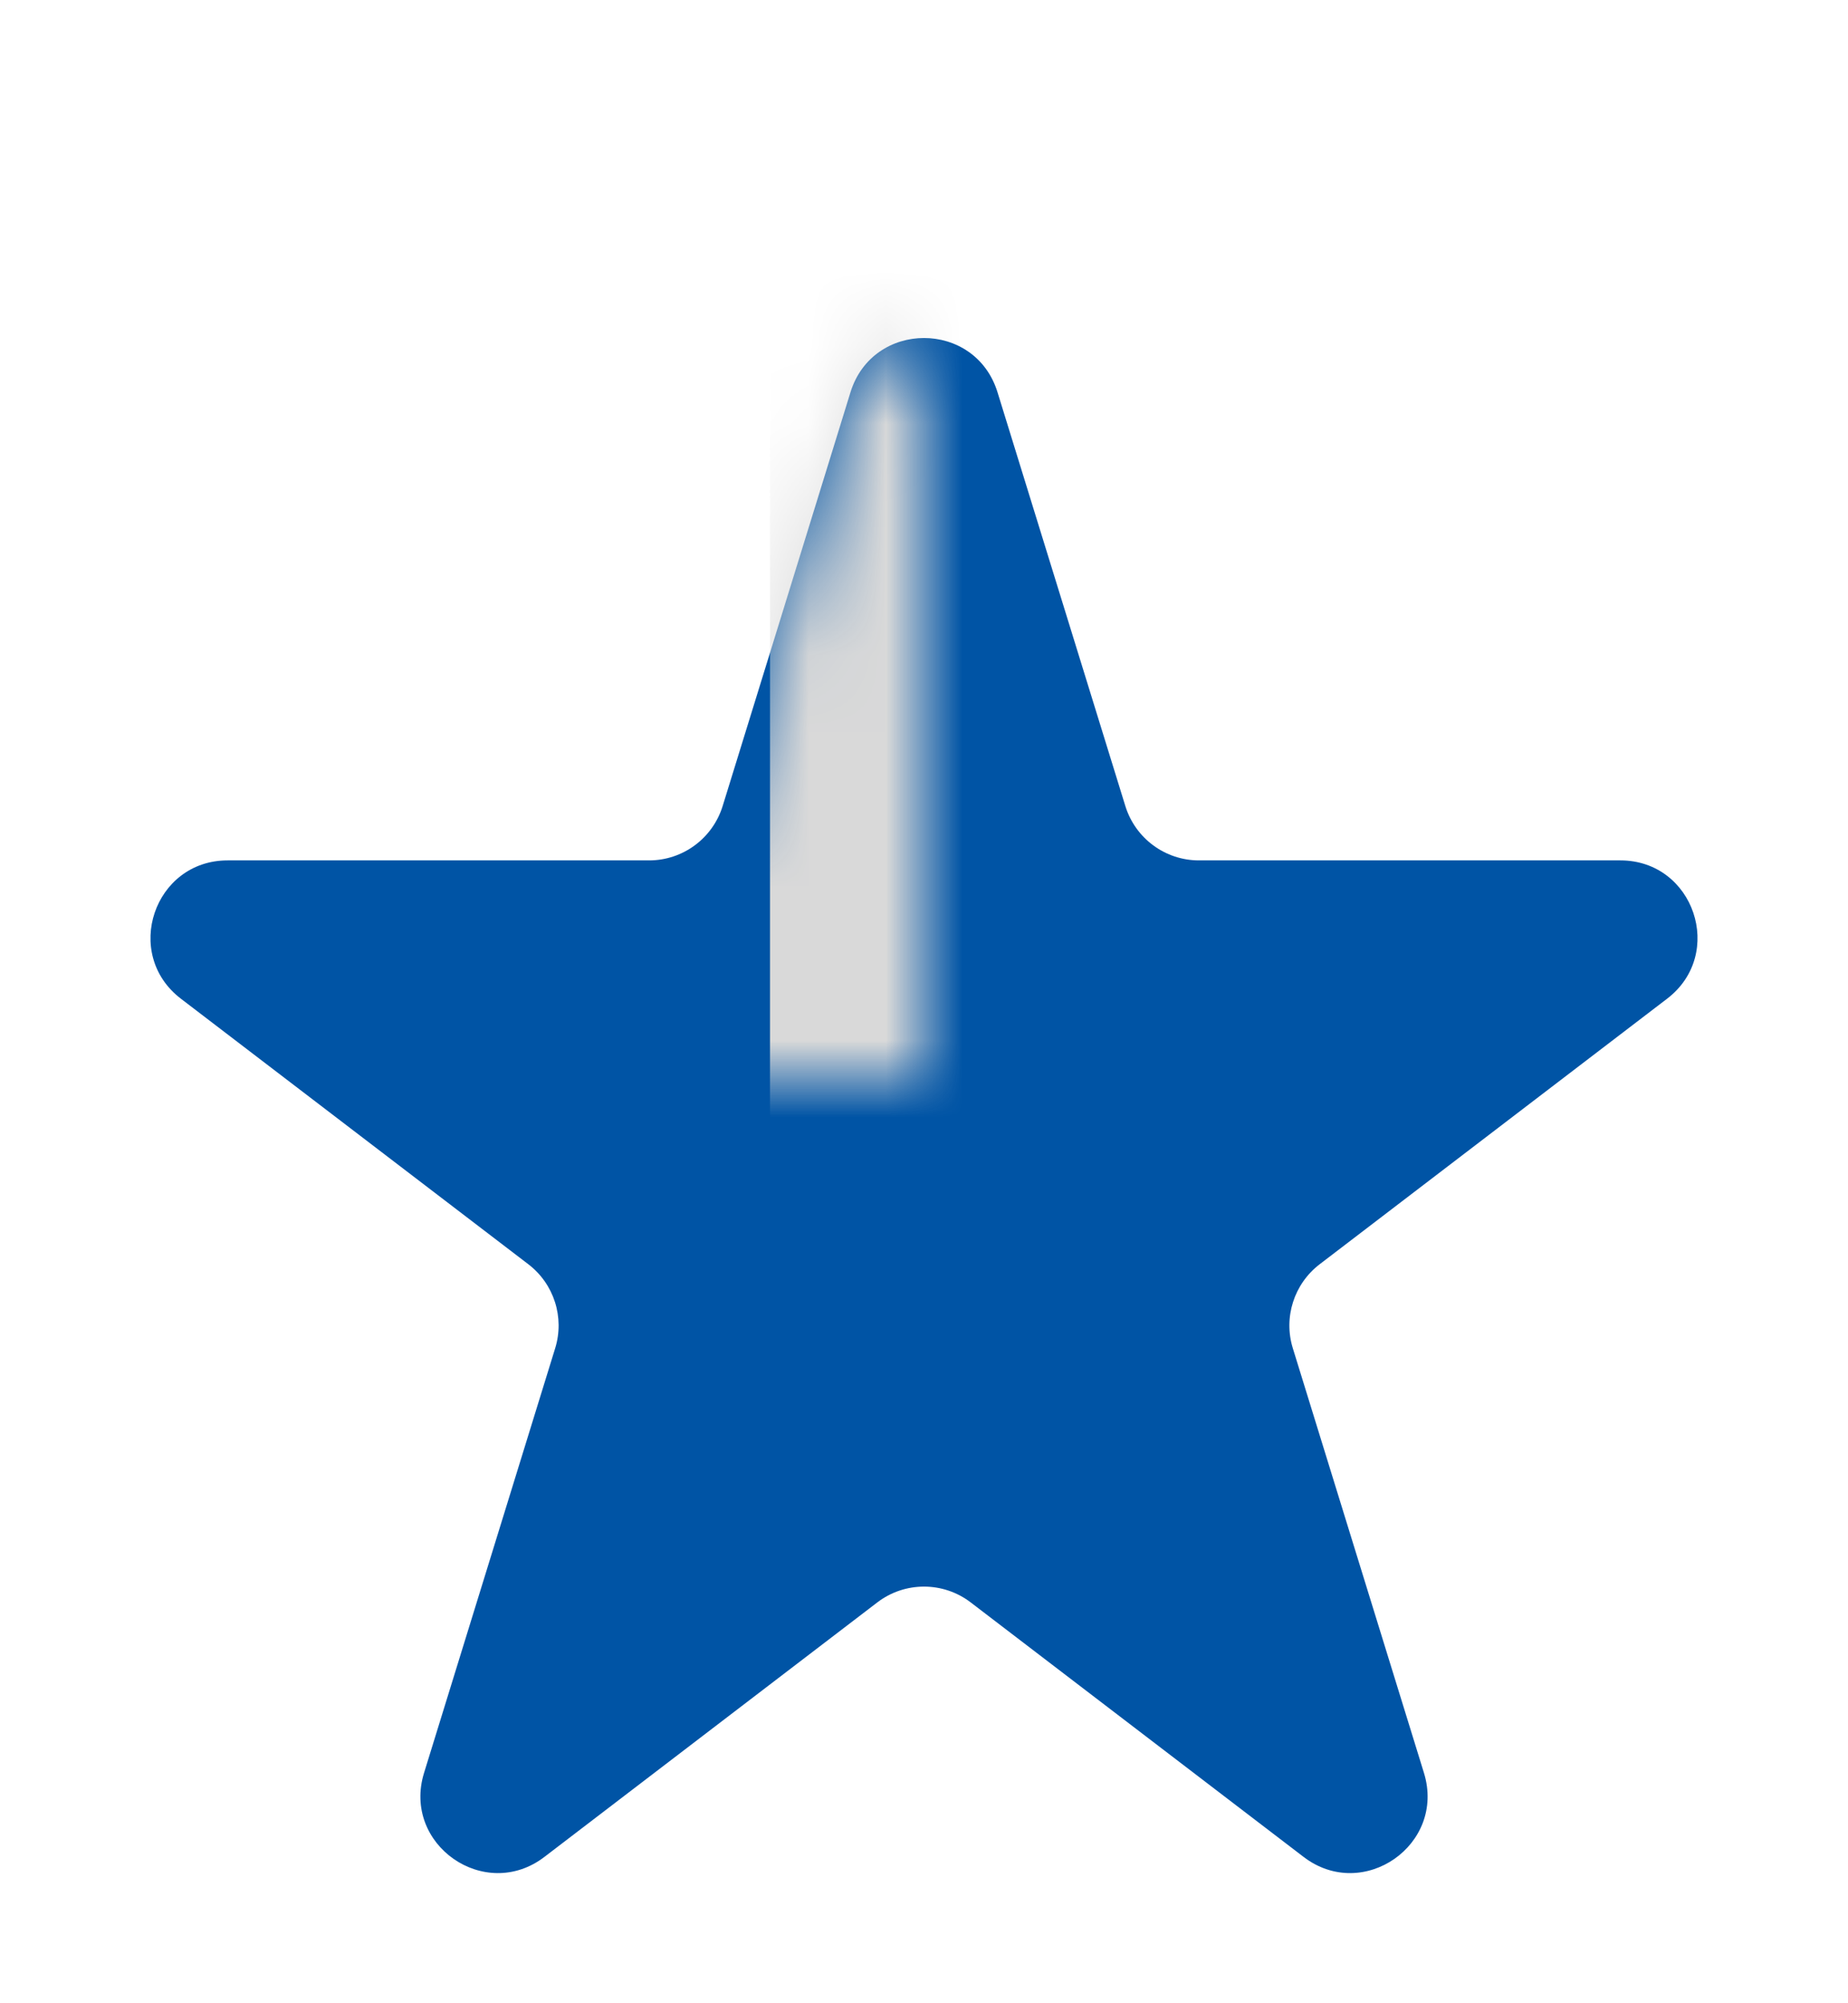 <svg width="24" height="26" viewBox="0 0 24 26" fill="none" xmlns="http://www.w3.org/2000/svg" xmlns:xlink="http://www.w3.org/1999/xlink">
<mask id="mask_0_1_5597" style="mask-type:alpha" maskUnits="userSpaceOnUse" x="0" y="2" width="12" height="12">
<path d="M11.045,5.092C11.335,4.152 12.665,4.152 12.955,5.092L14.615,10.462C14.745,10.881 15.132,11.167 15.57,11.167L21.044,11.167C22,11.167 22.411,12.381 21.651,12.962L17.138,16.409C16.805,16.664 16.666,17.099 16.79,17.499L18.493,23.011C18.78,23.941 17.704,24.692 16.93,24.101L12.607,20.798C12.249,20.524 11.751,20.524 11.393,20.798L7.07,24.101C6.296,24.692 5.22,23.941 5.507,23.011L7.21,17.499C7.334,17.099 7.195,16.664 6.862,16.409L2.349,12.962C1.589,12.381 2,11.167 2.956,11.167L8.43,11.167C8.868,11.167 9.255,10.881 9.385,10.462L11.045,5.092Z" fill="#565656"/>
</mask>
<path d="M11.045,5.092C11.335,4.152 12.665,4.152 12.955,5.092L14.615,10.462C14.745,10.881 15.132,11.167 15.57,11.167L21.044,11.167C22,11.167 22.411,12.381 21.651,12.962L17.138,16.409C16.805,16.664 16.666,17.099 16.79,17.499L18.493,23.011C18.78,23.941 17.704,24.692 16.93,24.101L12.607,20.798C12.249,20.524 11.751,20.524 11.393,20.798L7.07,24.101C6.296,24.692 5.22,23.941 5.507,23.011L7.21,17.499C7.334,17.099 7.195,16.664 6.862,16.409L2.349,12.962C1.589,12.381 2,11.167 2.956,11.167L8.43,11.167C8.868,11.167 9.255,10.881 9.385,10.462L11.045,5.092Z" fill="#0054A5"/>
<g mask="url(#mask_0_1_5597)">
<rect  x="10" y="0" width="12" height="26" fill="#D9D9D9"/>
</g>
</svg>
